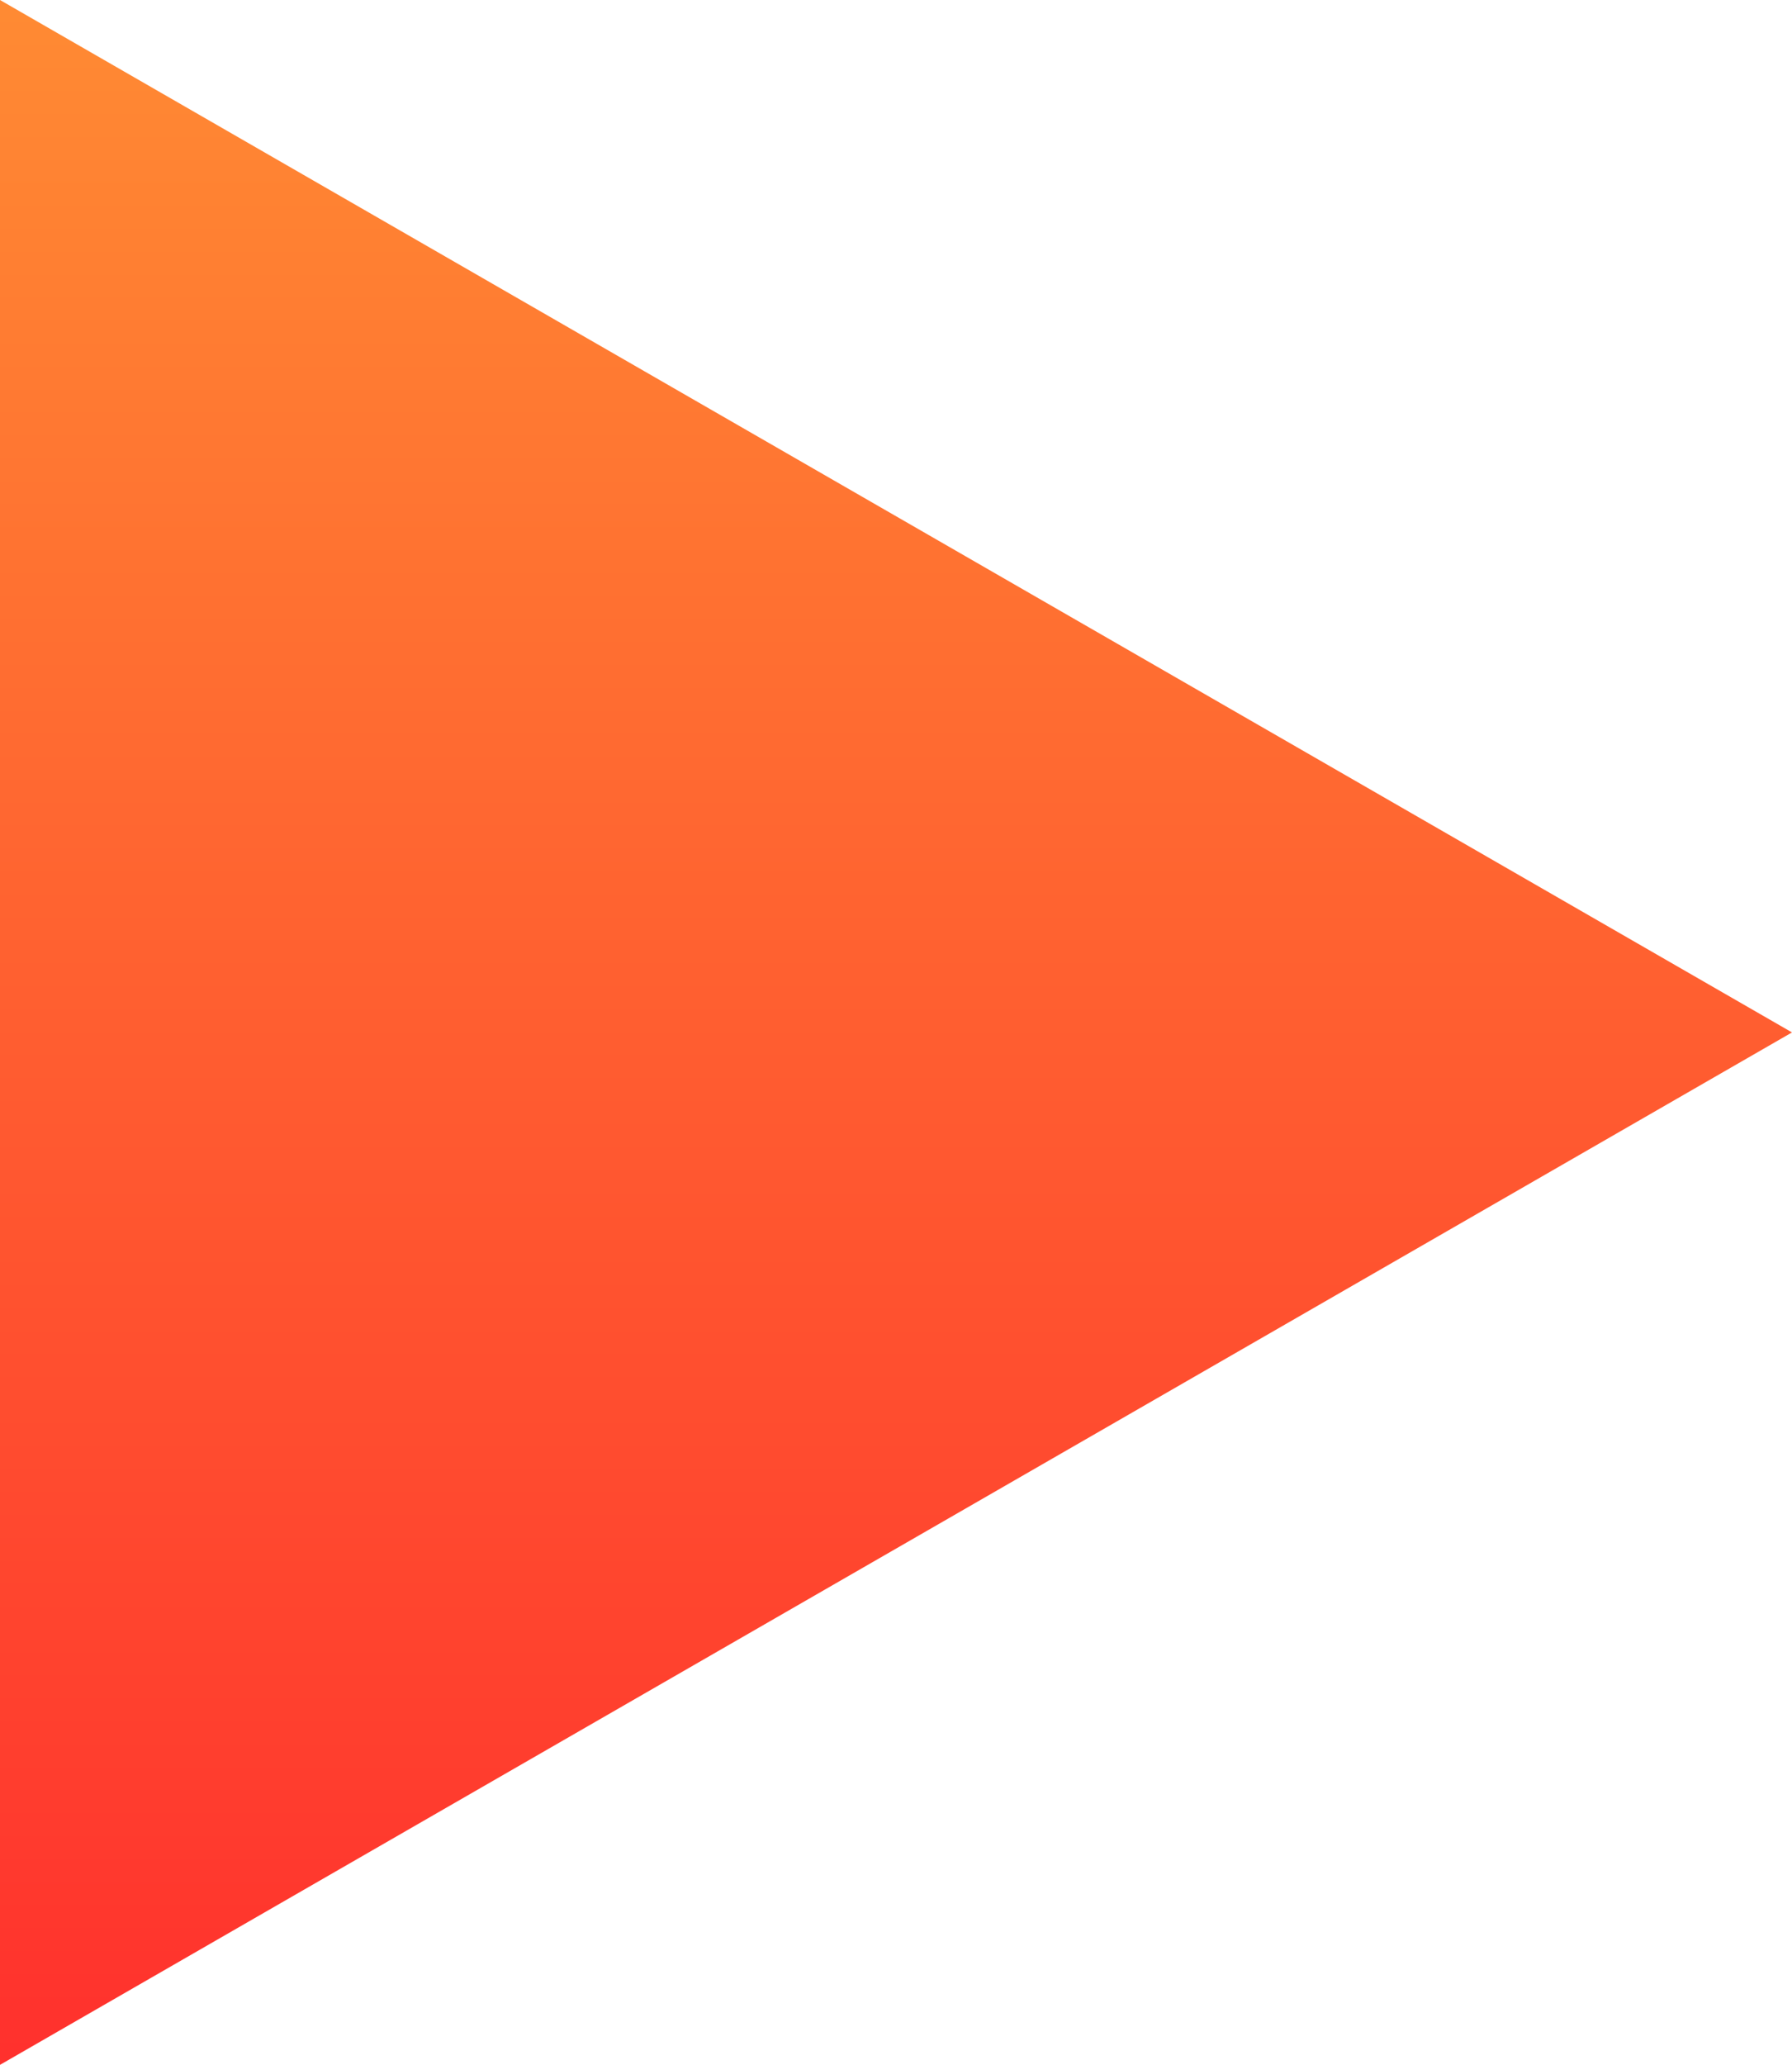 <svg id="Component_181_1" data-name="Component 181 – 1" xmlns="http://www.w3.org/2000/svg" xmlns:xlink="http://www.w3.org/1999/xlink" width="33" height="38" viewBox="0 0 33 38">
  <defs>
    <linearGradient id="linear-gradient" x1="1" y1="1" x2="0" y2="1" gradientUnits="objectBoundingBox">
      <stop offset="0" stop-color="#ff312d"/>
      <stop offset="1" stop-color="#ff8a33"/>
    </linearGradient>
  </defs>
  <path id="Polygon_4" data-name="Polygon 4" d="M19,0,38,33H0Z" transform="translate(33) rotate(90)" fill="url(#linear-gradient)"/>
</svg>
